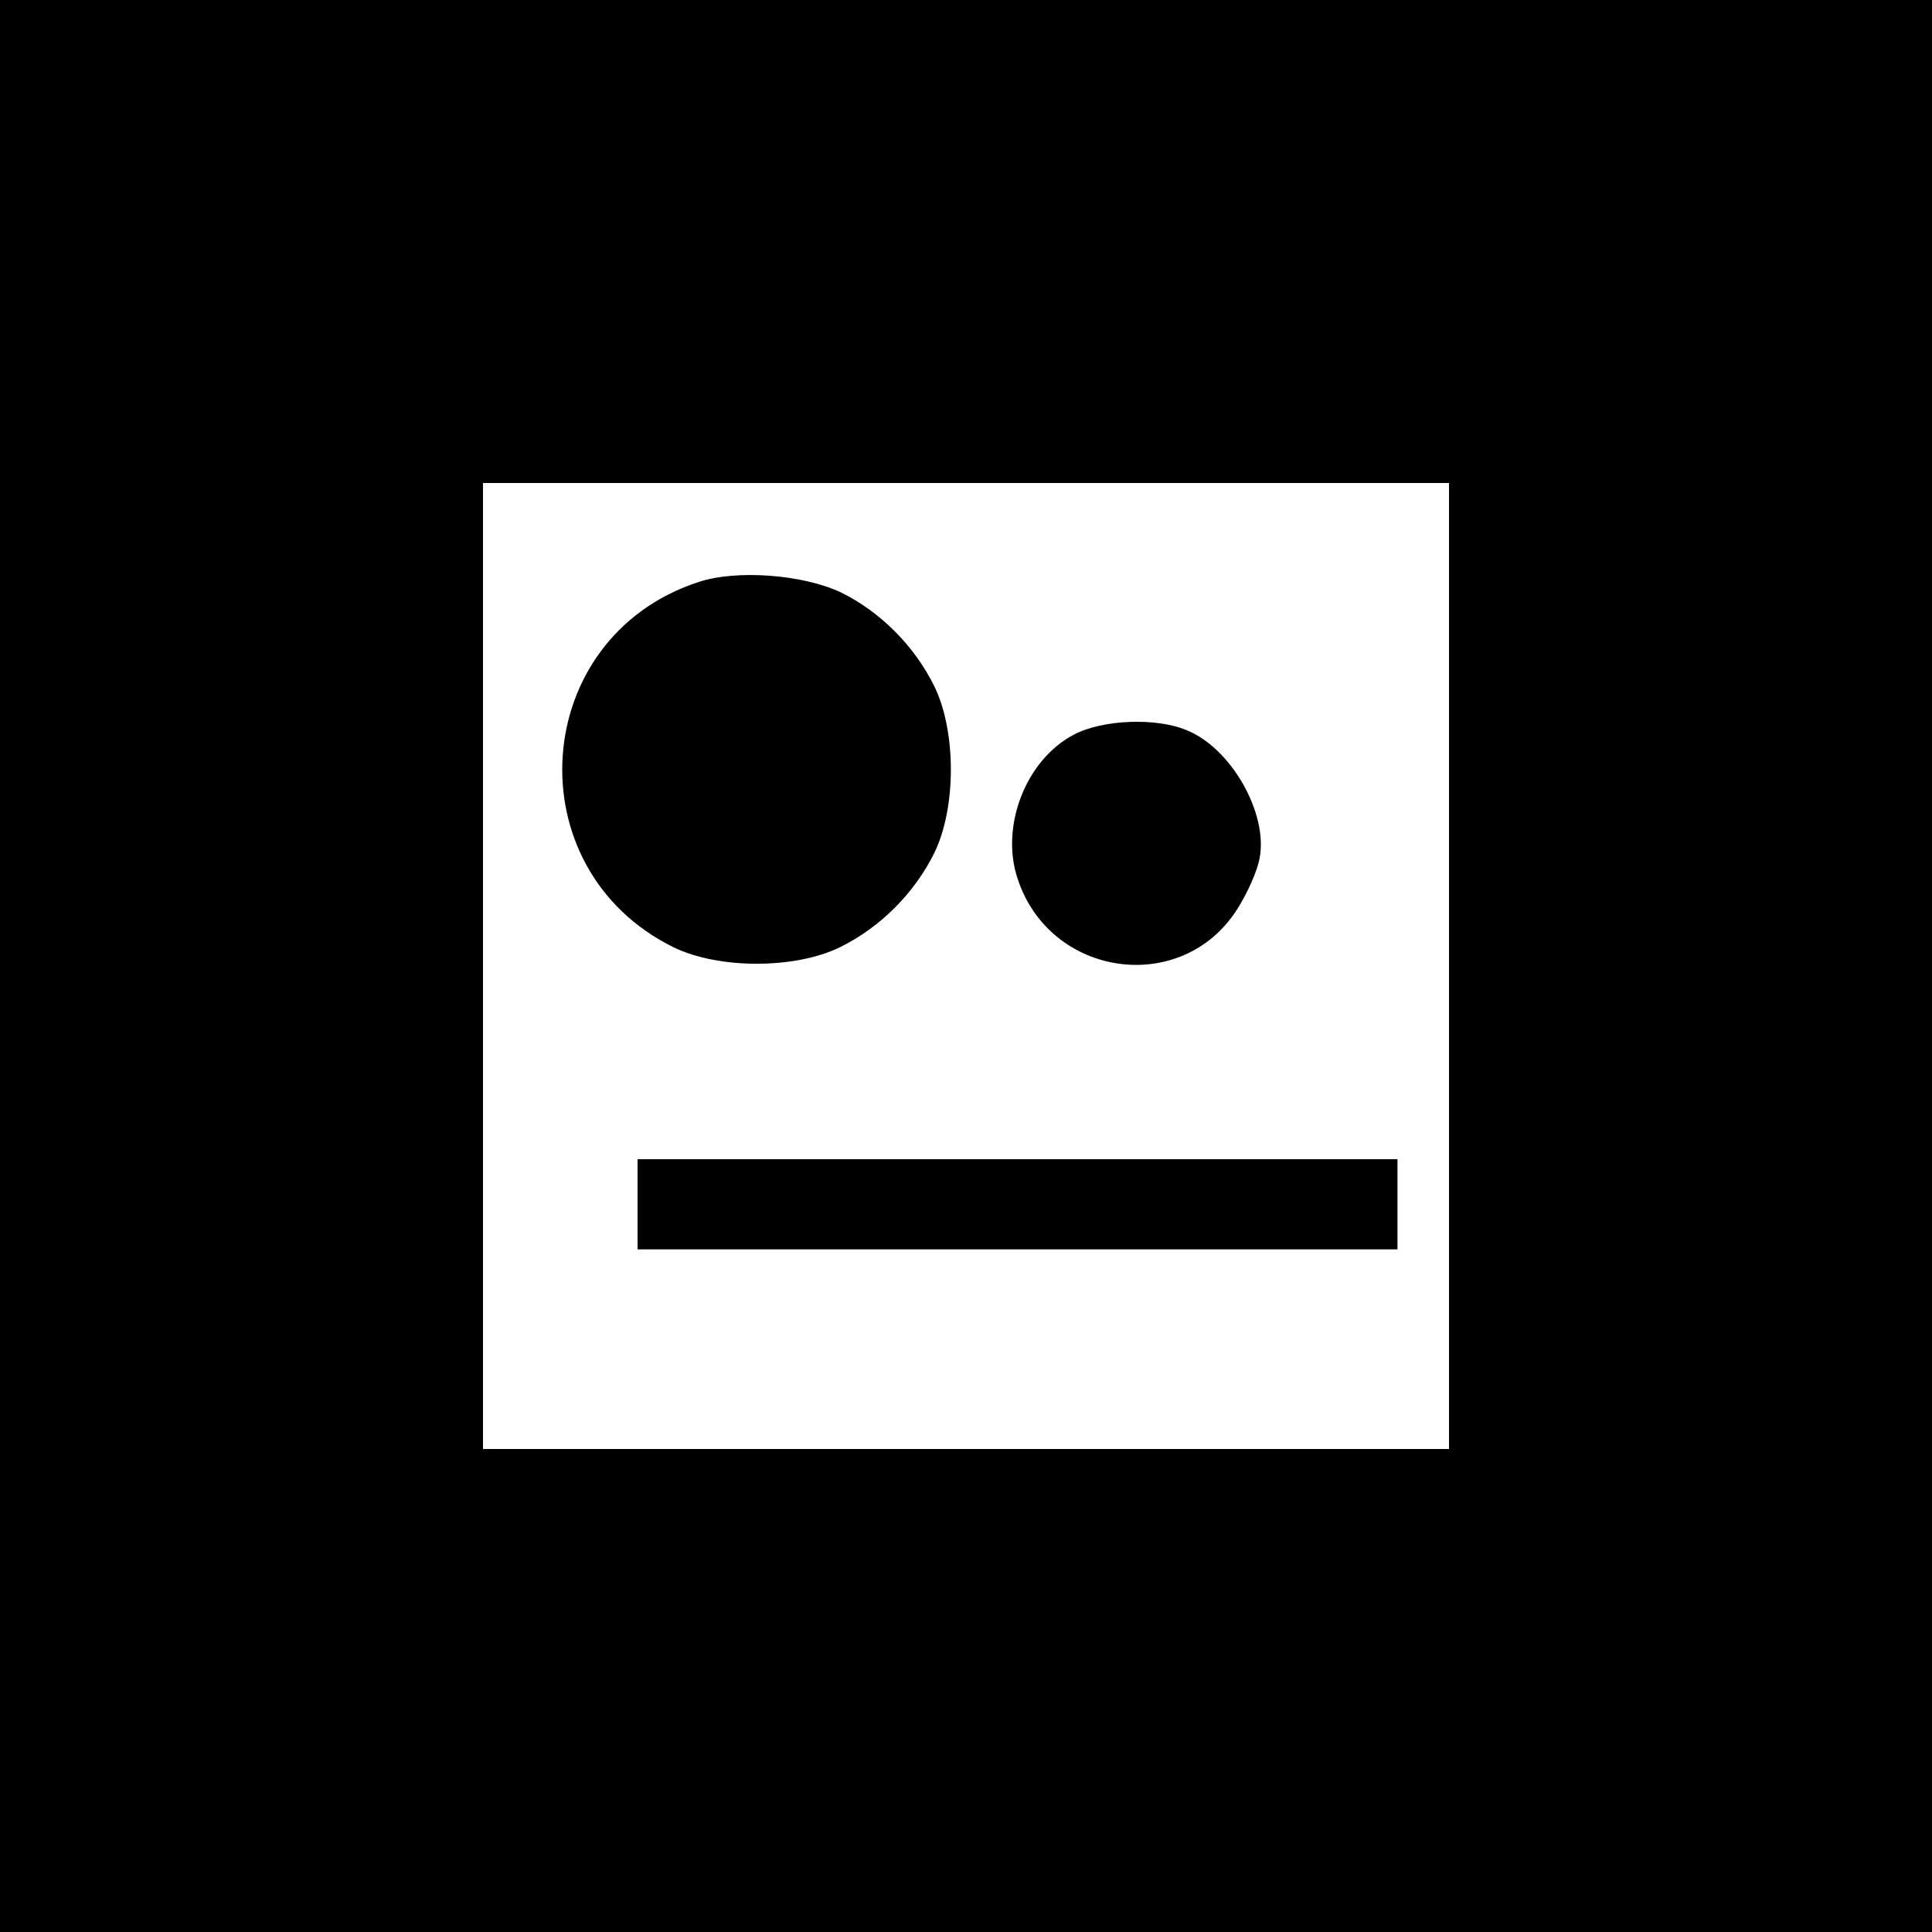 <?xml version="1.0" standalone="no"?>
<!DOCTYPE svg PUBLIC "-//W3C//DTD SVG 20010904//EN"
 "http://www.w3.org/TR/2001/REC-SVG-20010904/DTD/svg10.dtd">
<svg version="1.0" xmlns="http://www.w3.org/2000/svg"
 width="300pt" height="300pt" viewBox="0 0 300 300"
 preserveAspectRatio="xMidYMid meet">
<g transform="translate(0,300) scale(0.1,-0.1)"
fill="#000000" stroke="none">
<path d="M0 1500 l0 -1500 1500 0 1500 0 0 1500 0 1500 -1500 0 -1500 0 0
-1500z m2250 0 l0 -750 -750 0 -750 0 0 750 0 750 750 0 750 0 0 -750z"/>
<path d="M1084 2096 c-262 -86 -286 -445 -38 -567 70 -34 188 -34 258 0 63 31
116 84 147 147 34 70 34 188 0 258 -31 63 -84 116 -145 146 -59 28 -163 36
-222 16z"/>
<path d="M1667 1859 c-74 -39 -114 -142 -87 -223 50 -154 255 -183 341 -48 16
25 32 61 35 80 13 69 -44 170 -113 198 -47 20 -131 17 -176 -7z"/>
<path d="M990 1130 l0 -70 590 0 590 0 0 70 0 70 -590 0 -590 0 0 -70z"/>
</g>
</svg>
